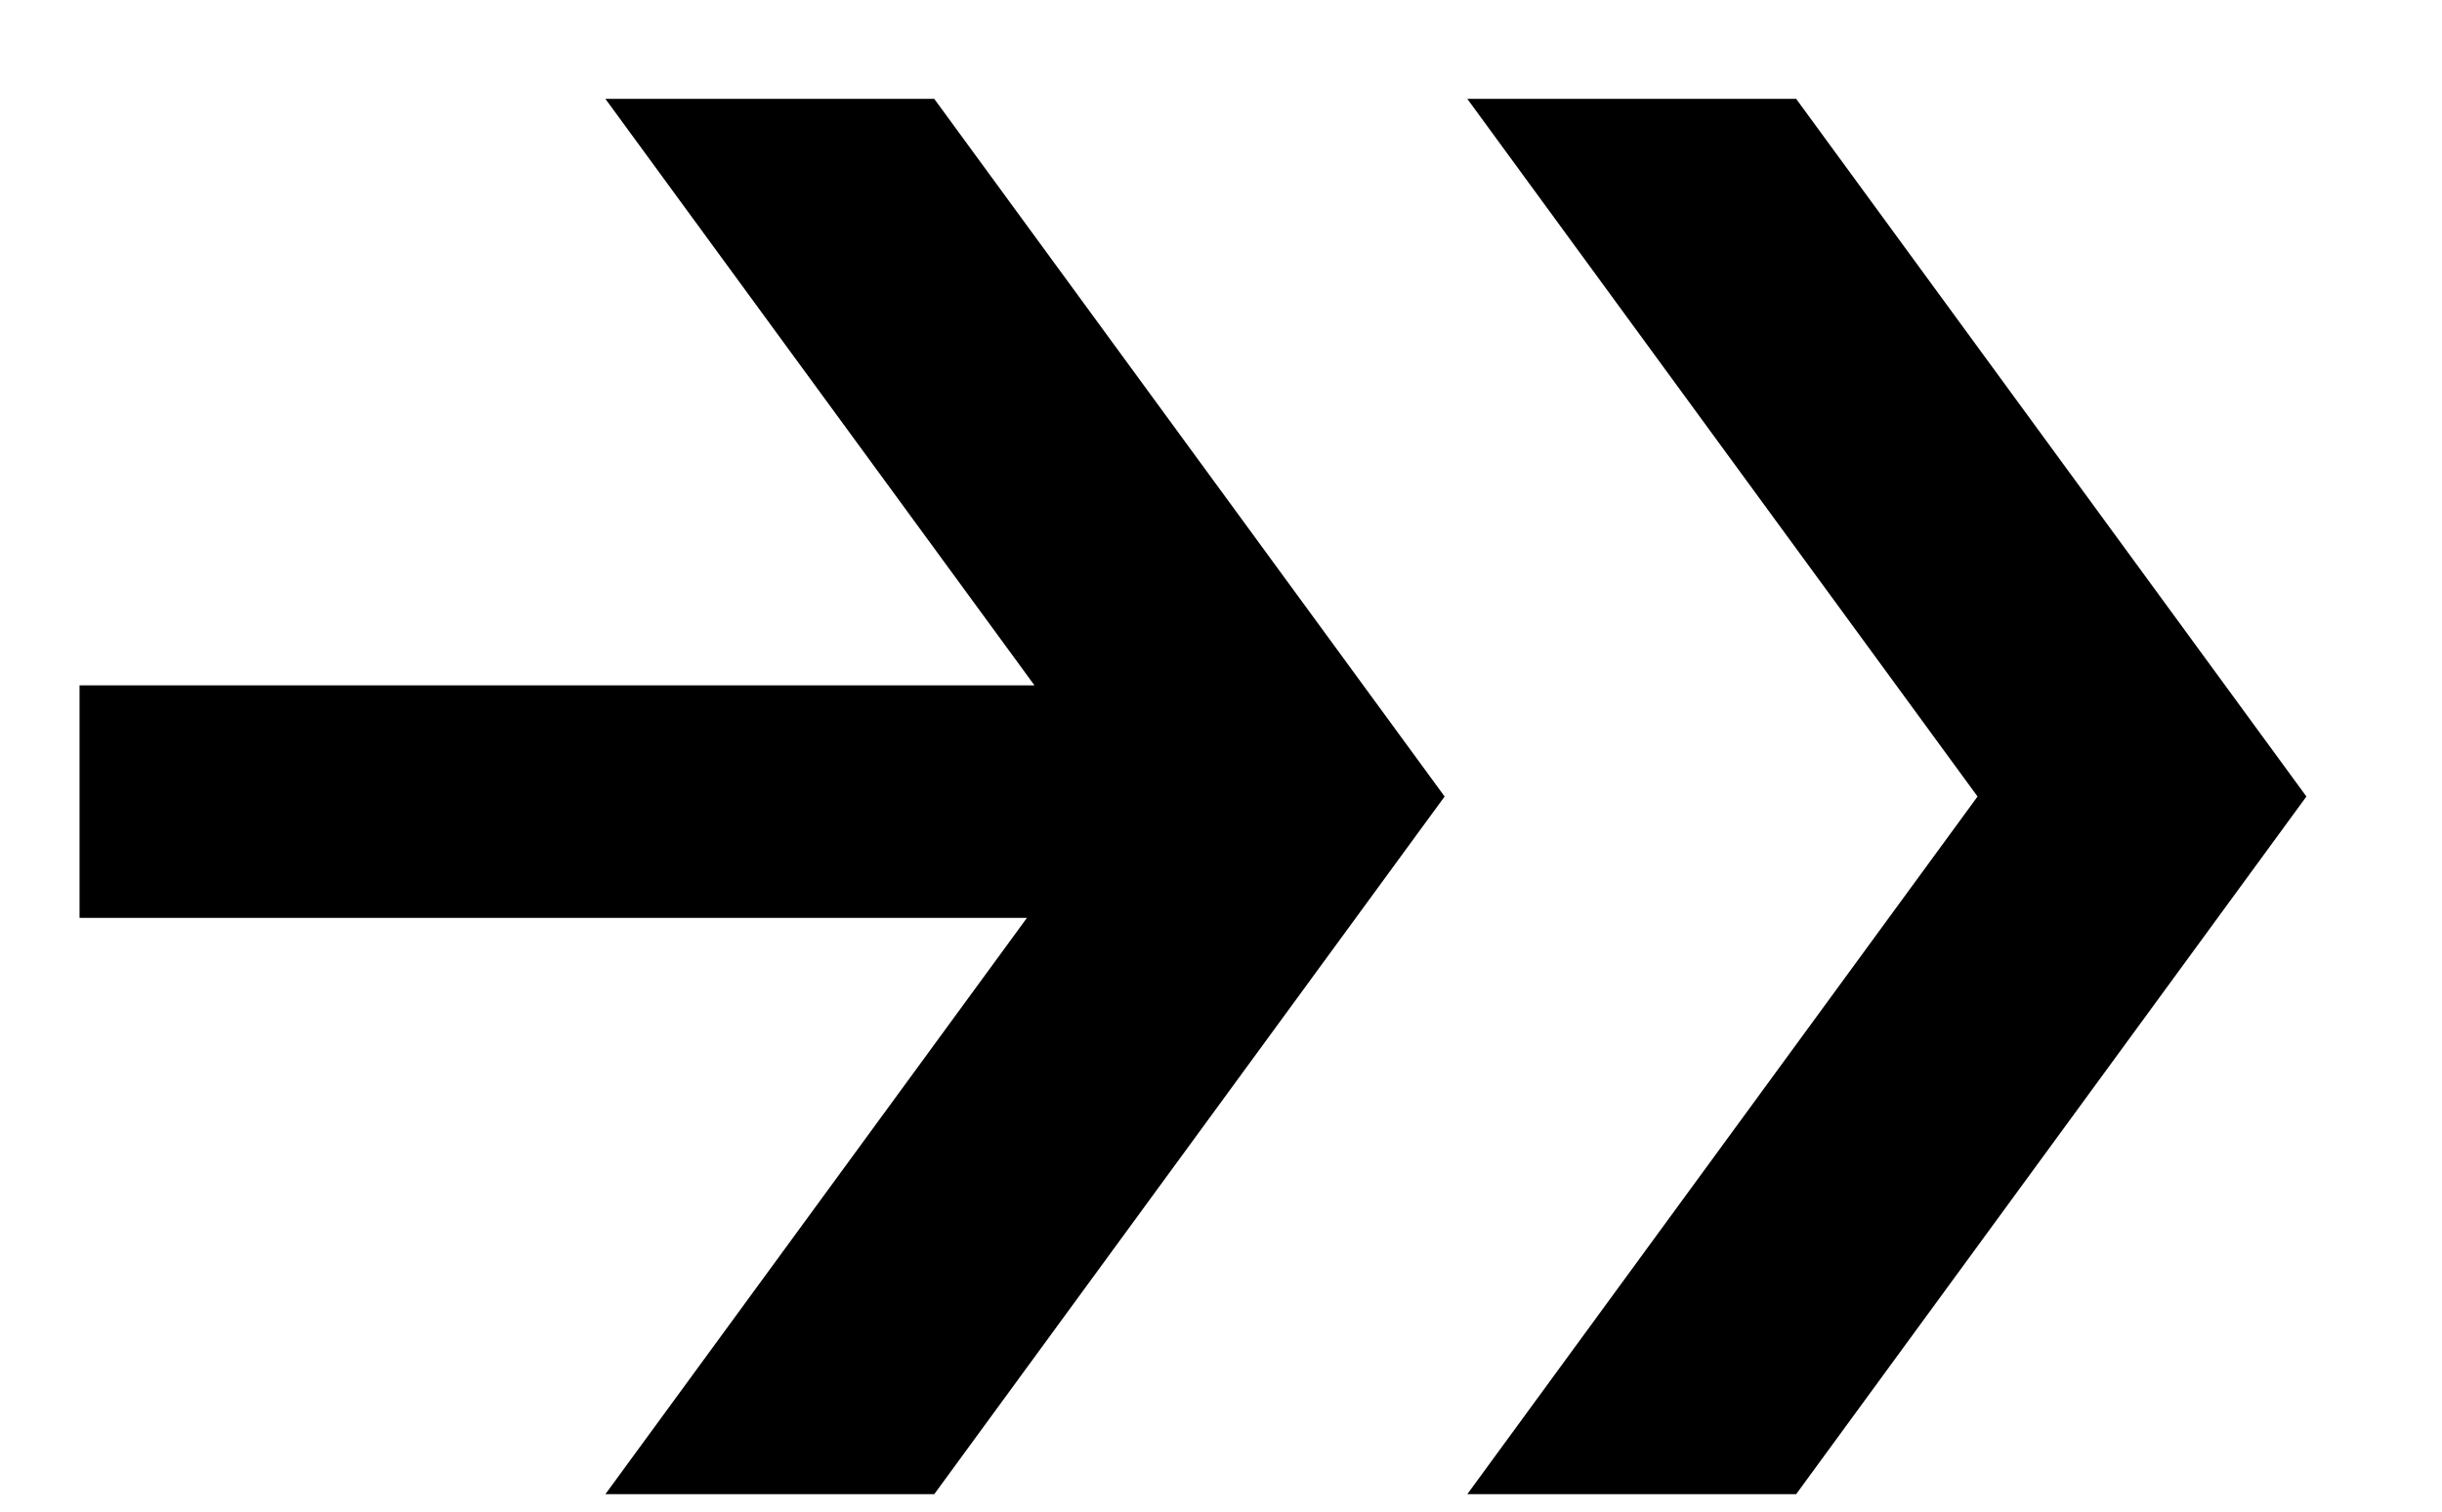 <svg width="21" height="13" viewBox="0 0 21 13" fill="none" xmlns="http://www.w3.org/2000/svg">
<path fill-rule="evenodd" clip-rule="evenodd" d="M8.831 7.894H0.684V5.894H8.896L5.206 0.85H8.034L12.423 6.85L8.034 12.85H5.206L8.831 7.894ZM12.618 0.85H15.446L19.834 6.85L15.446 12.85H12.618L17.006 6.85L12.618 0.85Z" fill="black"/>
</svg>
